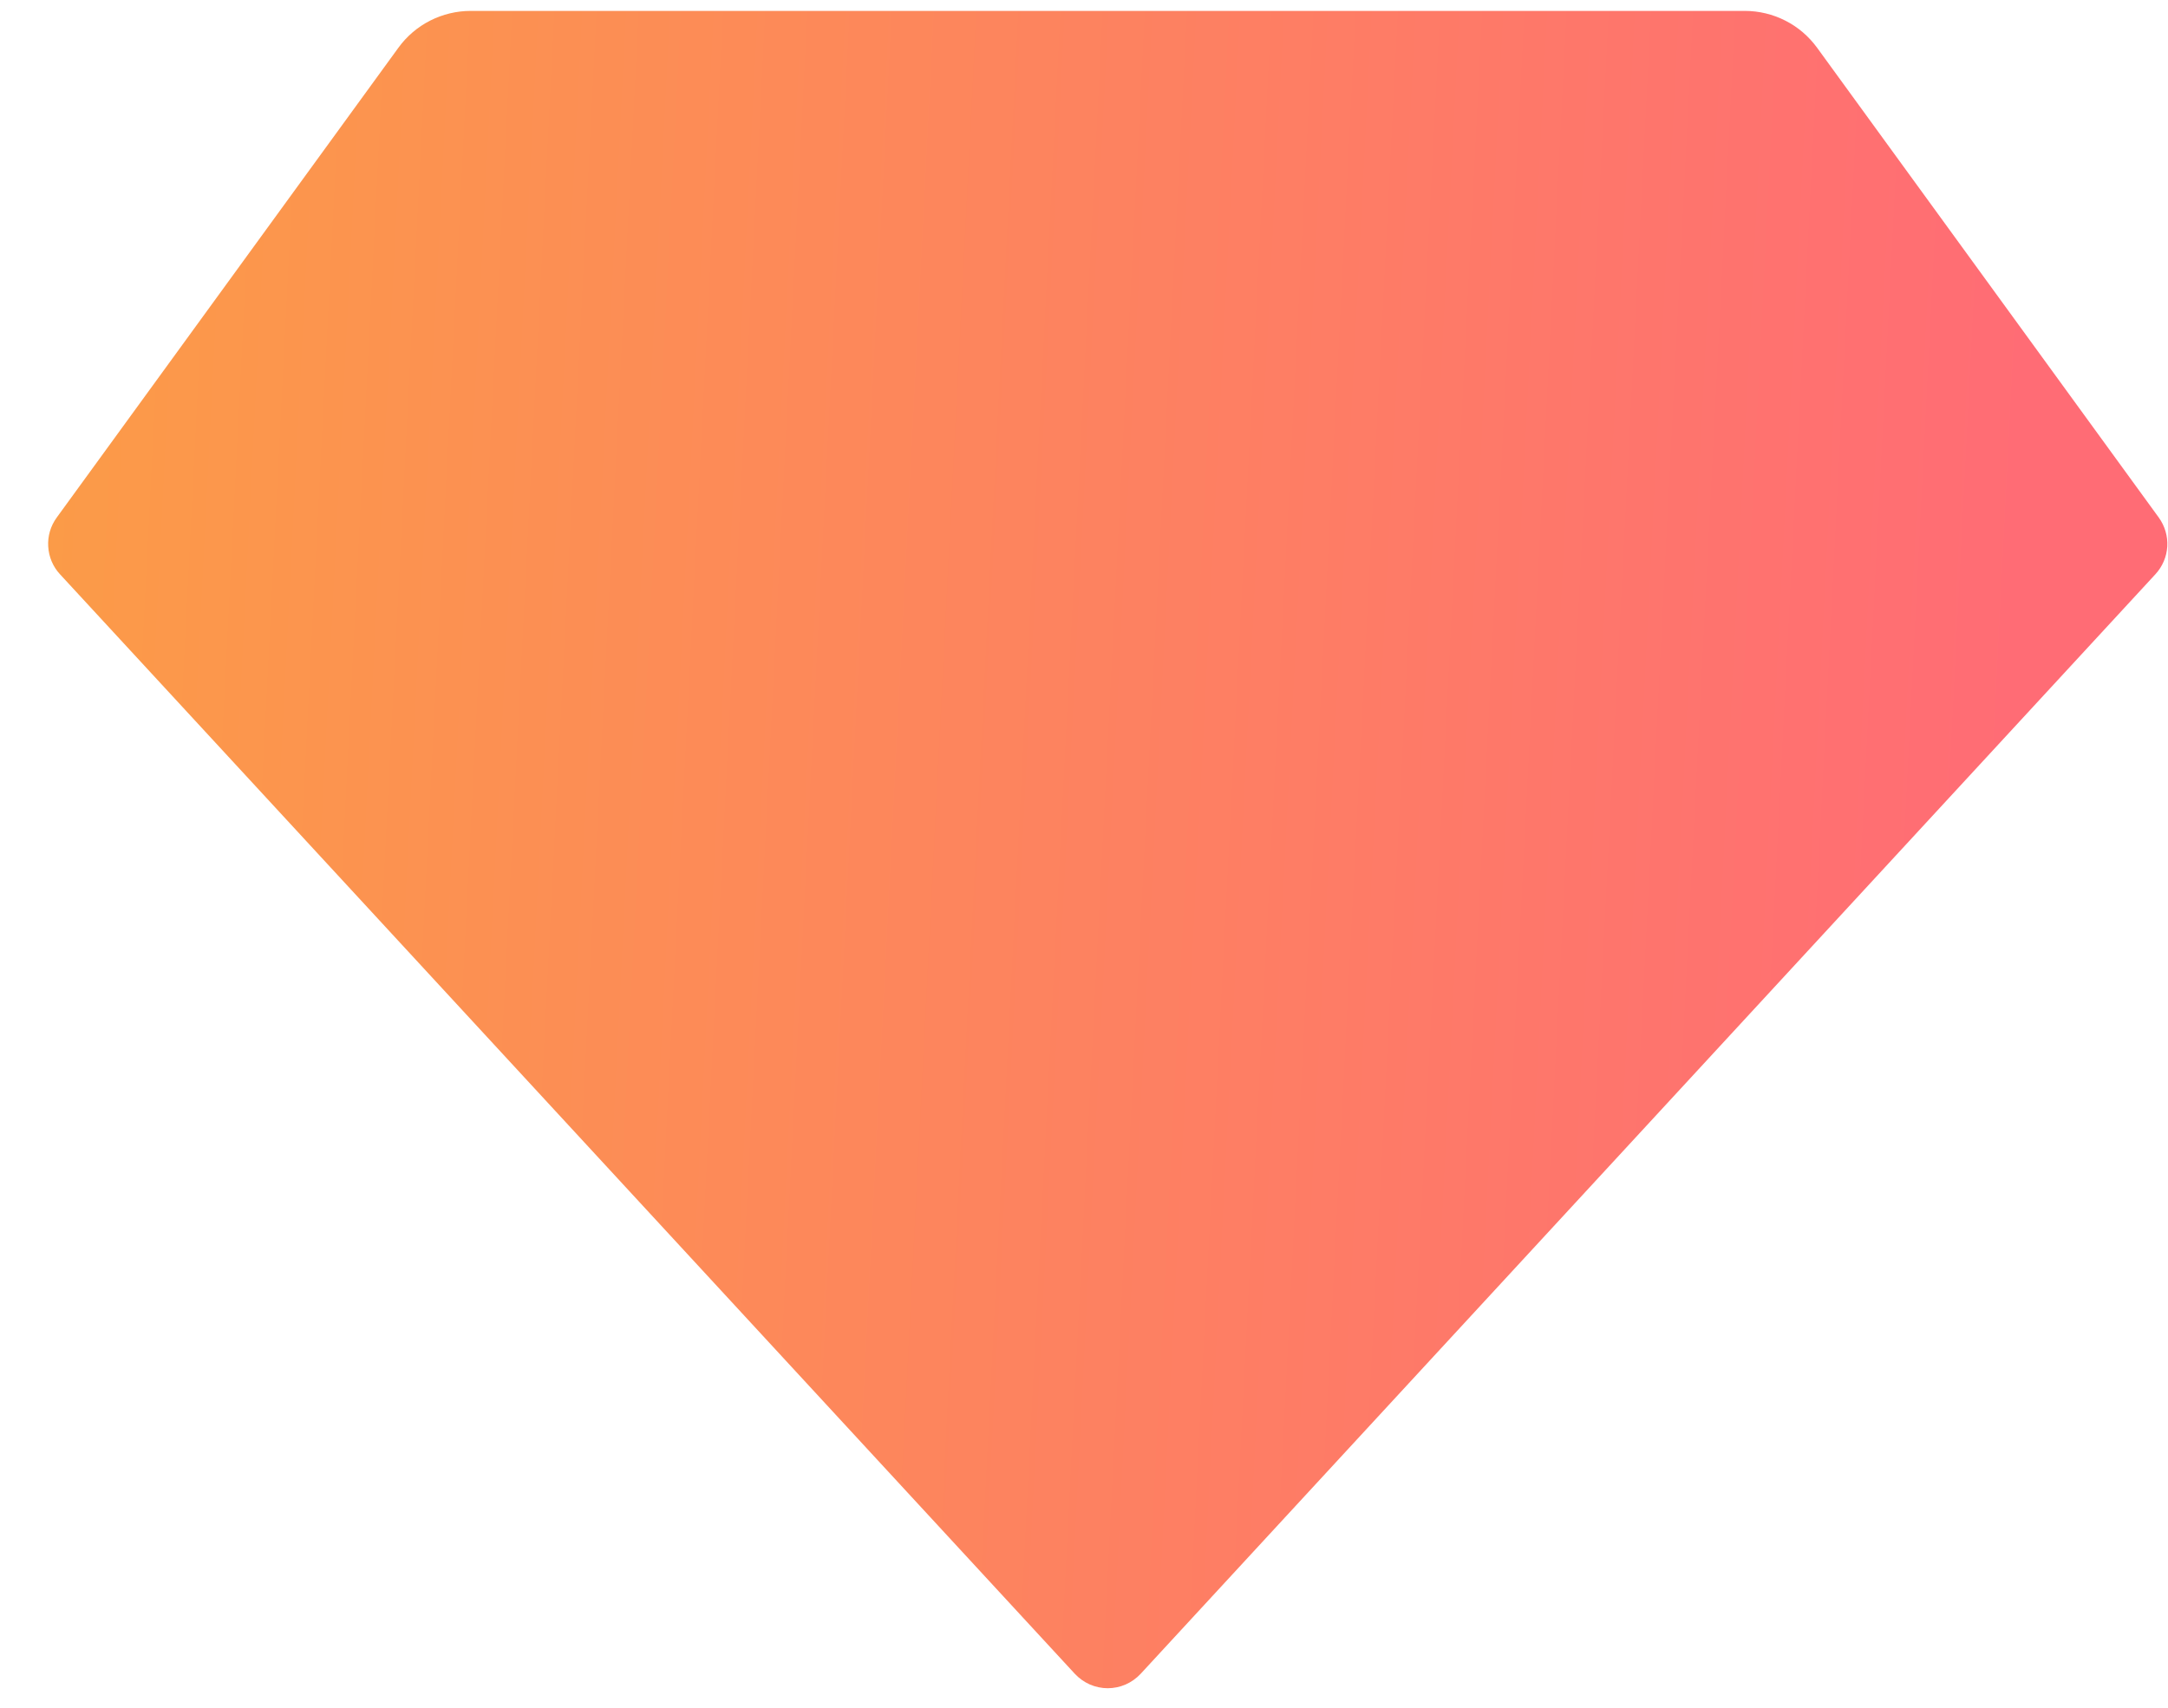<svg width="33" height="26" viewBox="0 0 33 26" fill="none" xmlns="http://www.w3.org/2000/svg">
<path d="M7.165 0.166H26.558C26.773 0.166 26.984 0.217 27.175 0.314C27.367 0.411 27.532 0.553 27.659 0.727L32.86 7.88C32.952 8.008 32.998 8.163 32.989 8.32C32.979 8.477 32.916 8.626 32.809 8.742L17.361 25.485C17.297 25.553 17.22 25.608 17.134 25.646C17.048 25.683 16.955 25.703 16.861 25.703C16.768 25.703 16.675 25.683 16.589 25.646C16.503 25.608 16.426 25.553 16.362 25.485L0.913 8.743C0.806 8.628 0.743 8.478 0.734 8.321C0.724 8.163 0.77 8.008 0.863 7.88L6.064 0.727C6.19 0.553 6.356 0.411 6.547 0.314C6.739 0.217 6.95 0.166 7.165 0.166Z" fill="url(#paint0_linear_230_509)"/>
<defs>
<linearGradient id="paint0_linear_230_509" x1="-2.269" y1="2.449" x2="31.025" y2="4.138" gradientUnits="userSpaceOnUse">
<stop stop-color="#FBA043"/>
<stop offset="1" stop-color="#FF6C75"/>
</linearGradient>
</defs>
</svg>
